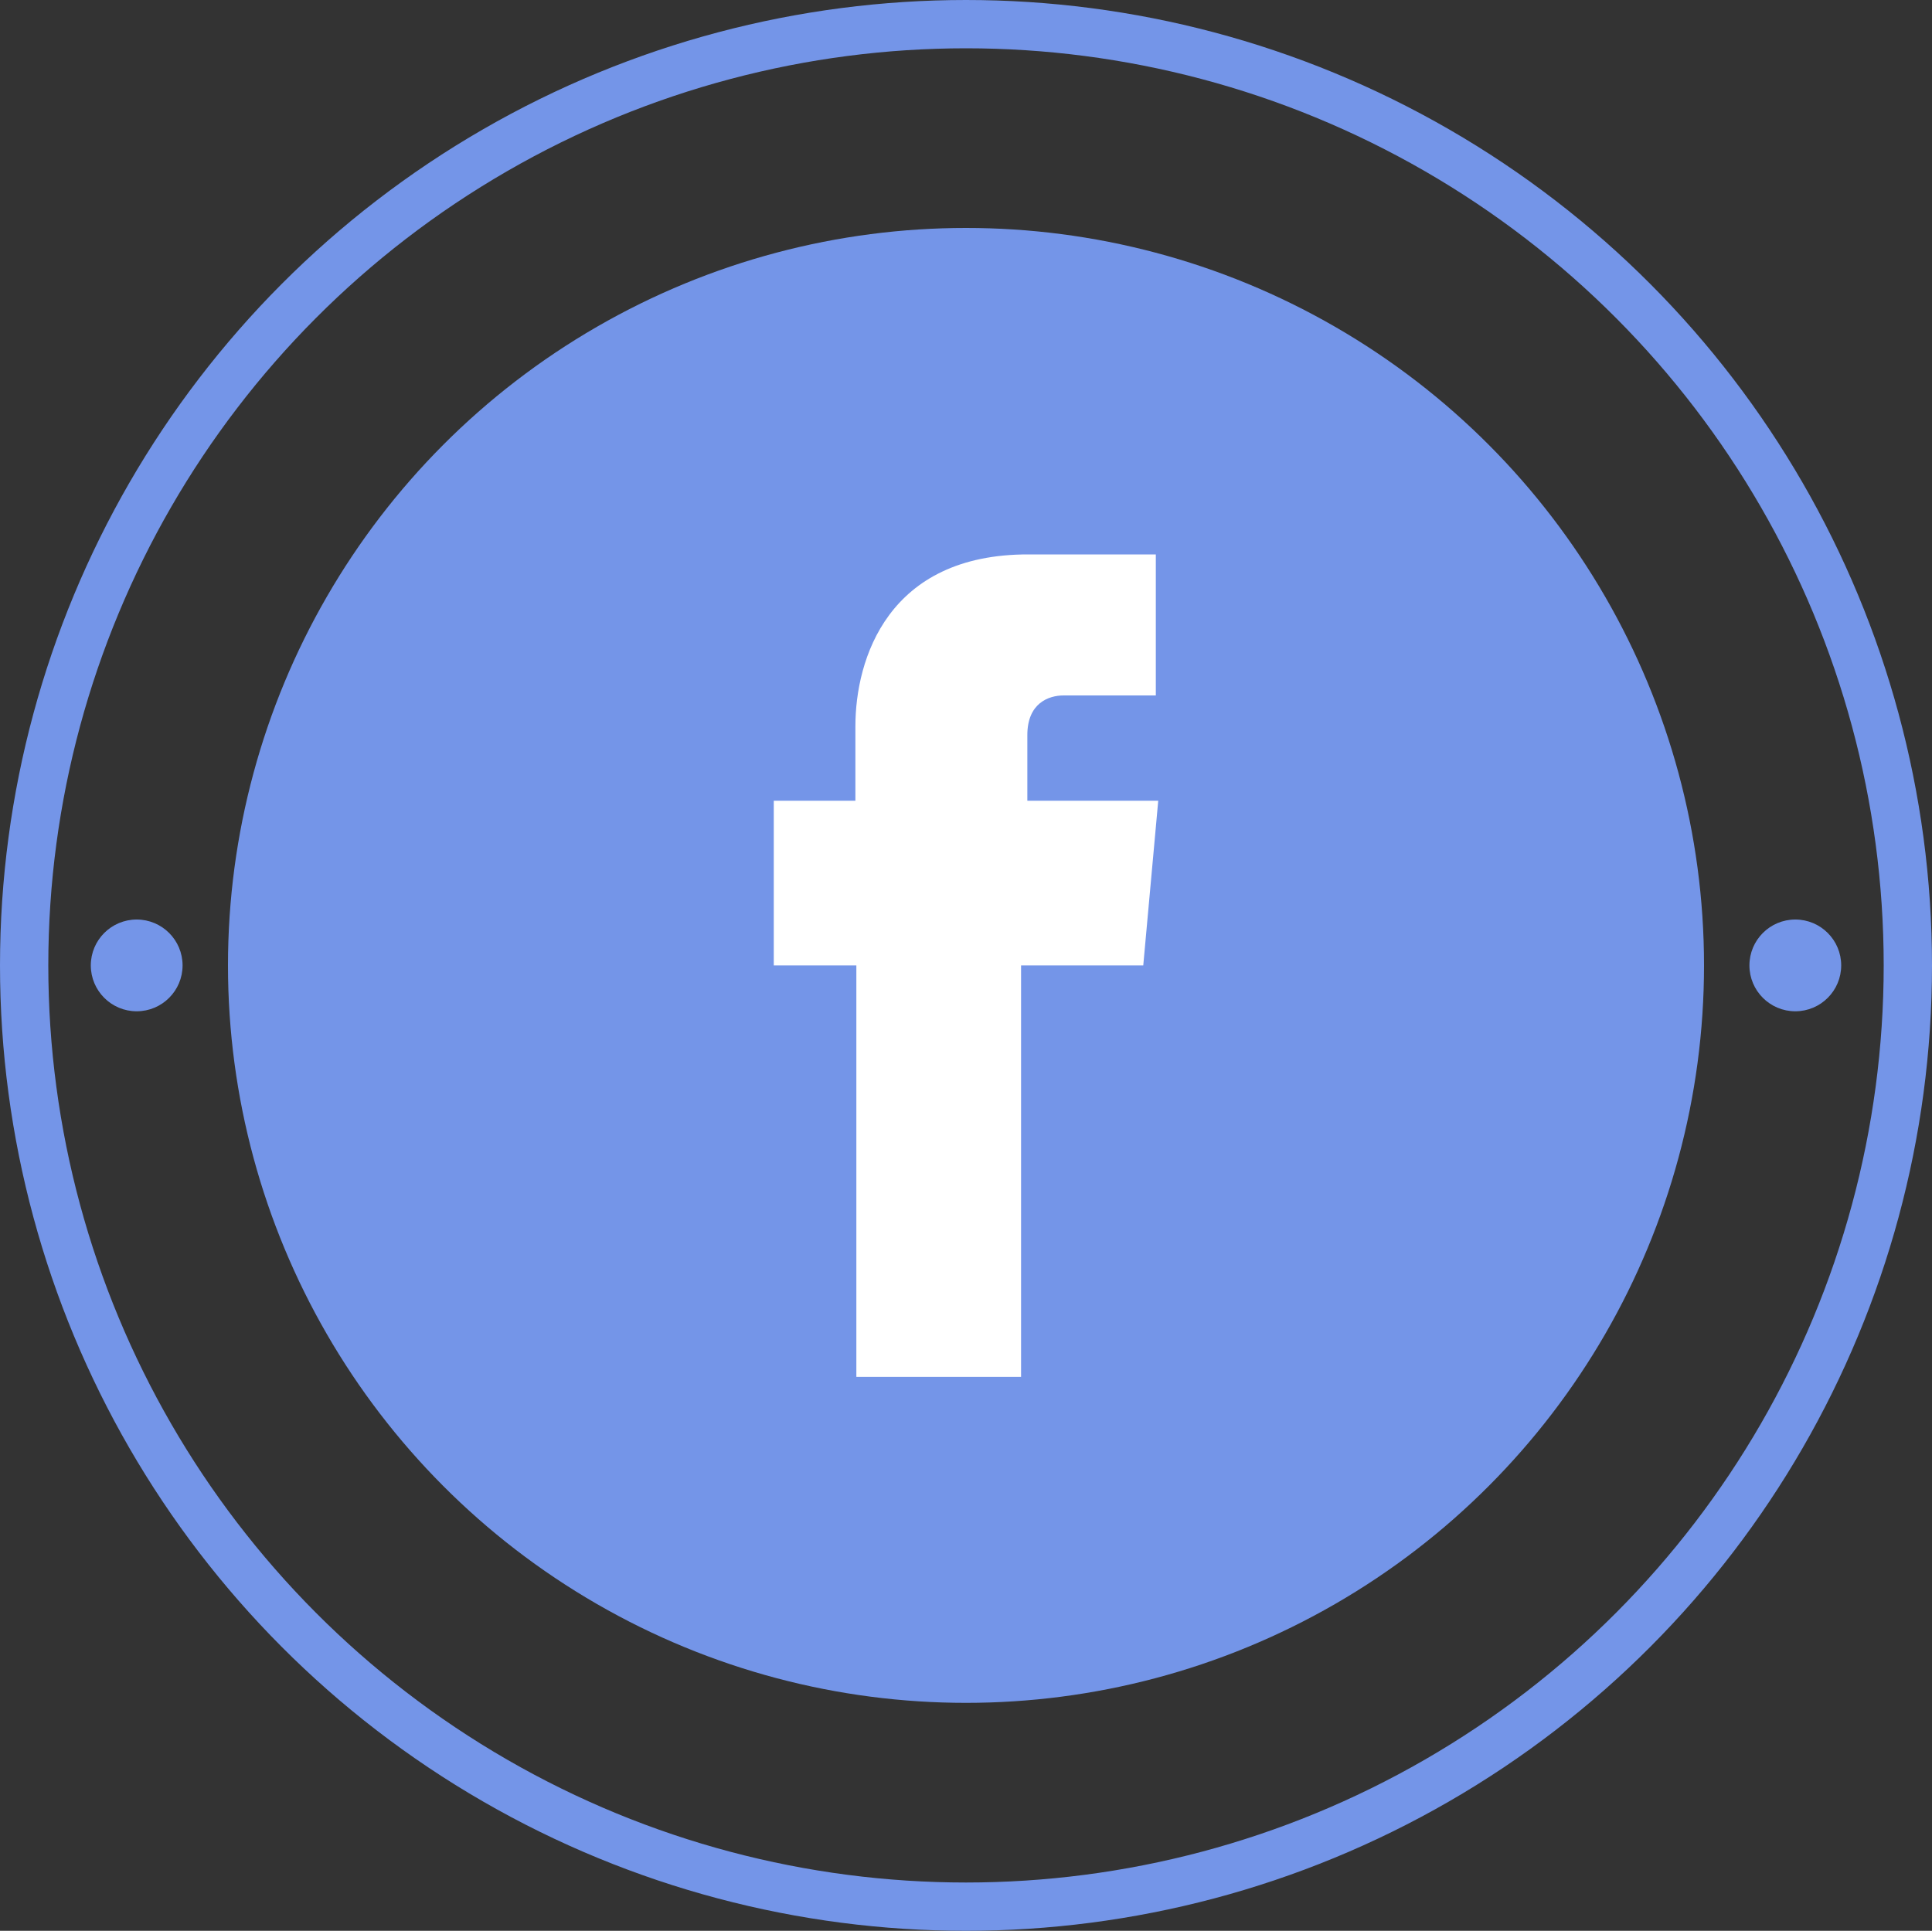 <?xml version="1.0" encoding="UTF-8"?><svg id="_Слой_2" xmlns="http://www.w3.org/2000/svg" viewBox="0 0 40 39.98"><rect x="0" y="0" width="40" height="39.98" fill="#333333" stroke="none"/><defs><style>.cls-1{fill:#fff;}.cls-2{fill:#7495e8;}.cls-3{fill:none;stroke:#7495e8;stroke-miterlimit:10;}</style></defs><g id="OBJECTS"><g><ellipse class="cls-2" cx="20" cy="19.99" rx="15.28" ry="15.27"/><ellipse class="cls-3" cx="20" cy="19.99" rx="19.5" ry="19.49"/><g><circle class="cls-2" cx="37.17" cy="19.99" r=".95"/><circle class="cls-2" cx="2.83" cy="19.99" r=".95"/></g></g><path class="cls-1" d="M21.27,16.58v-1.36c0-.66,.44-.82,.75-.82h1.91v-2.92h-2.63c-2.92-.01-3.59,2.17-3.59,3.56v1.54h-1.69v3.41h1.71v8.52h3.41v-8.52h2.53l.31-3.41h-2.71Z"/></g></svg>